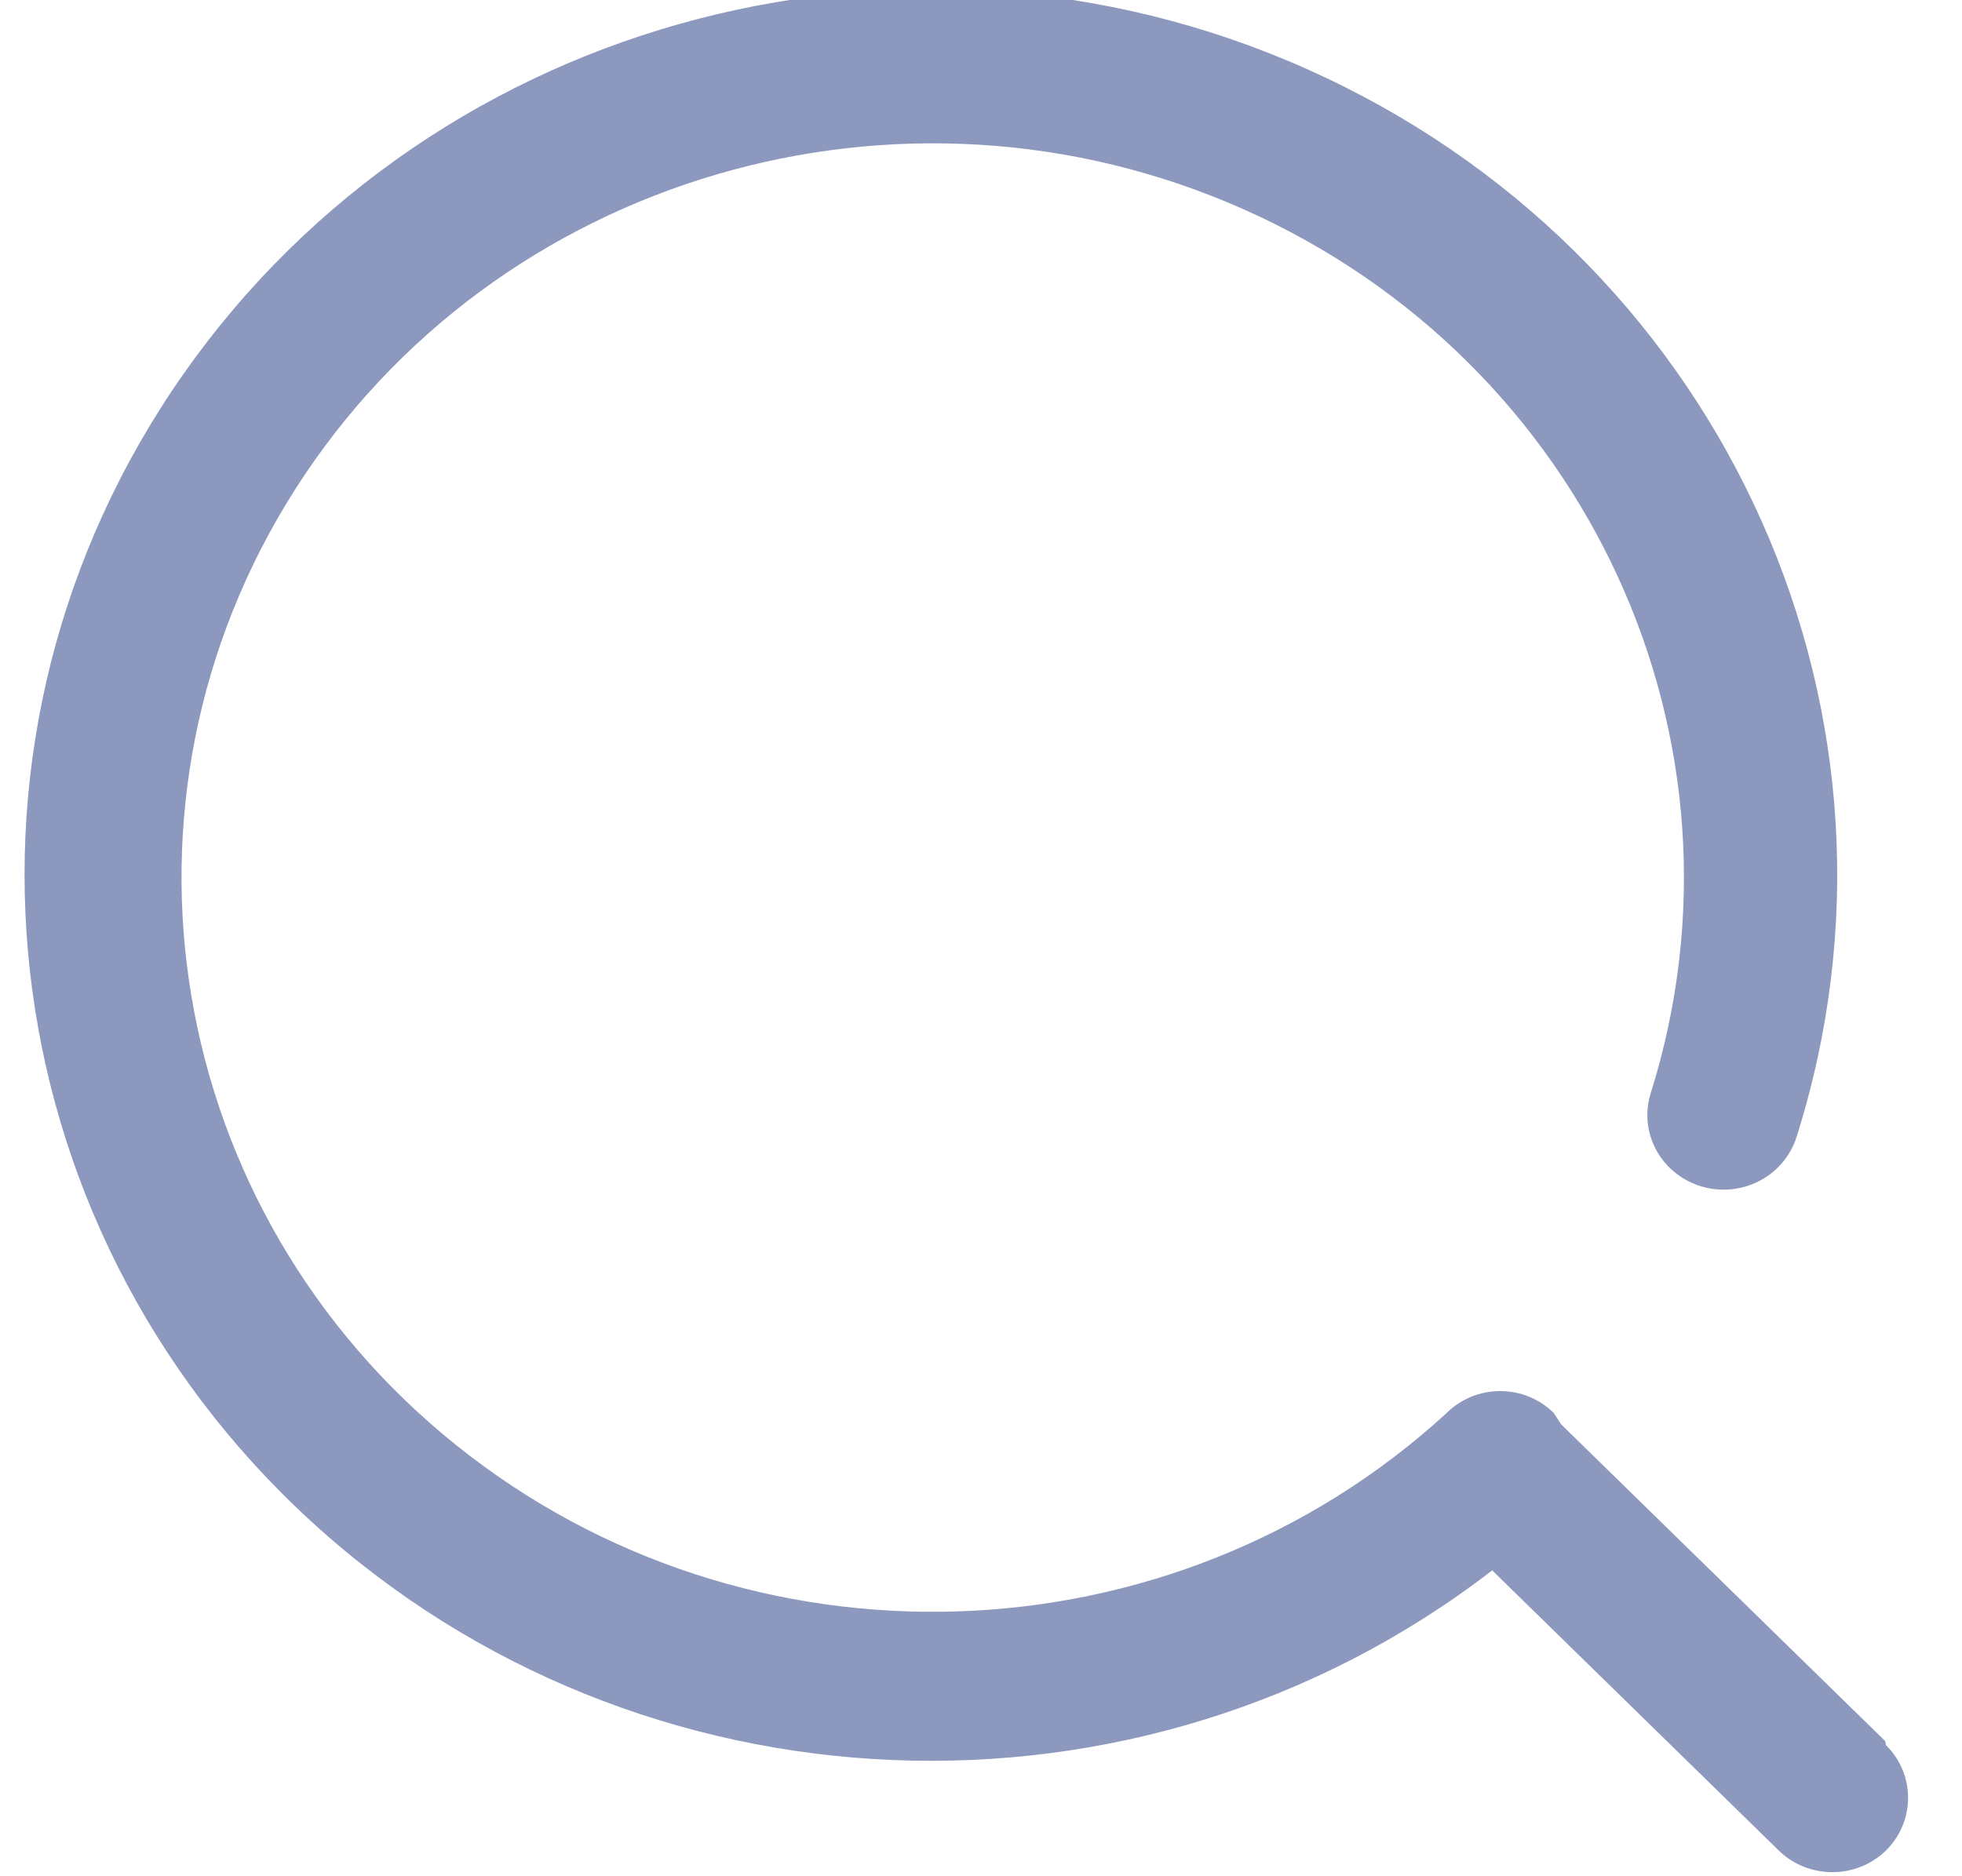 <svg width="46" height="44" viewBox="0 0 46 44" fill="none" xmlns="http://www.w3.org/2000/svg" xmlns:xlink="http://www.w3.org/1999/xlink">
<path d="M44.196,40.827L36.606,33.407L36.606,33.407L36.428,33.136C36.097,32.807 35.645,32.622 35.173,32.622C34.701,32.622 34.249,32.807 33.918,33.136L33.918,33.136C27.468,39.054 17.529,39.376 10.693,33.888C3.856,28.401 2.244,18.807 6.925,11.469C11.606,4.131 21.128,1.327 29.175,4.916C37.223,8.504 41.3,17.372 38.701,25.639C38.514,26.236 38.667,26.885 39.102,27.342C39.538,27.799 40.19,27.995 40.812,27.854C41.435,27.714 41.933,27.26 42.121,26.663L42.121,26.663C45.227,16.853 40.535,6.297 31.082,1.822C21.628,-2.652 10.249,0.298 4.305,8.765C-1.638,17.232 -0.362,28.674 7.308,35.689C14.978,42.705 26.74,43.189 34.985,36.827L41.705,43.398C42.4,44.073 43.522,44.073 44.216,43.398C44.909,42.712 44.909,41.609 44.216,40.924L44.216,40.924L44.196,40.827Z" fill="#8C98BE"/>
</svg>
